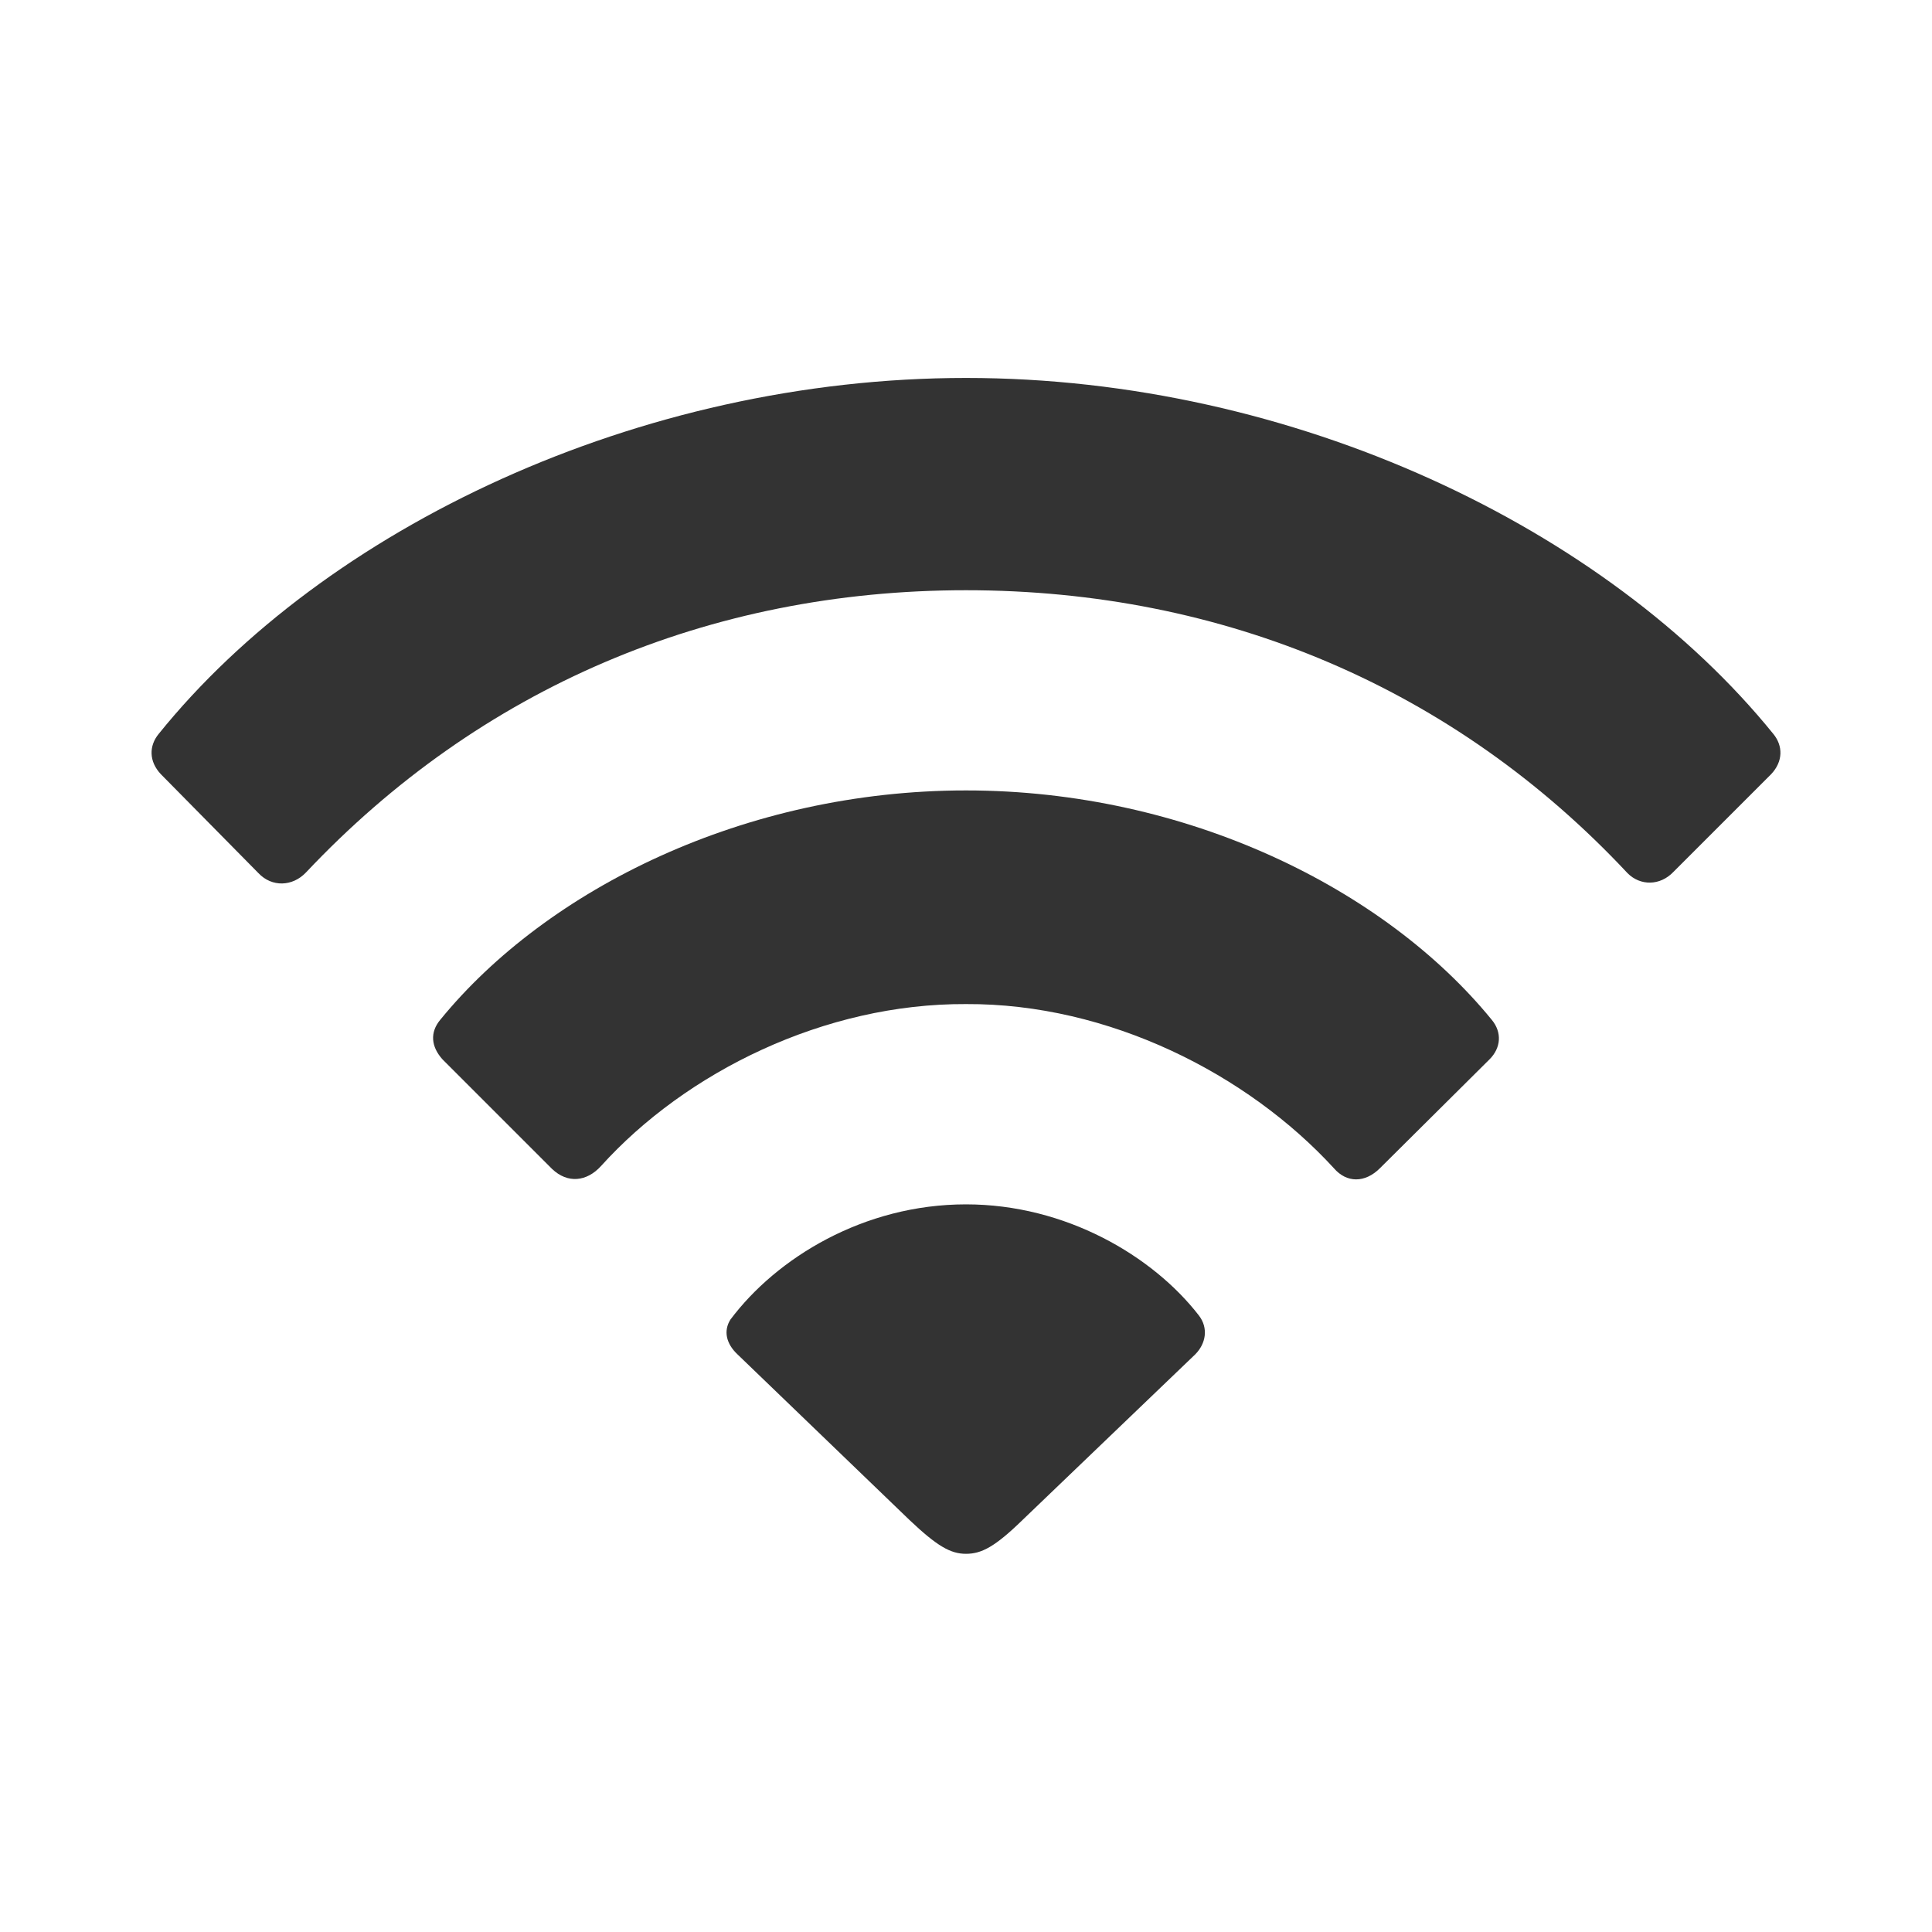 <svg width="24" height="24" viewBox="0 0 24 24" fill="none" xmlns="http://www.w3.org/2000/svg">
<path d="M3.211 10.847C3.378 11.023 3.633 11.014 3.8 10.839C5.962 8.545 8.81 7.332 12 7.332C15.208 7.332 18.073 8.553 20.218 10.847C20.376 11.006 20.622 11.006 20.789 10.83L22.002 9.617C22.151 9.459 22.151 9.265 22.028 9.116C19.963 6.567 16.078 4.695 12 4.695C7.931 4.695 4.028 6.567 1.972 9.116C1.849 9.265 1.849 9.459 1.998 9.617L3.211 10.847Z" fill="#333333"/>
<path d="M7.465 14.486C7.289 14.679 7.052 14.706 6.858 14.521L5.496 13.159C5.355 13.001 5.338 12.825 5.47 12.667C6.797 11.041 9.258 9.819 12 9.819C14.742 9.819 17.203 11.041 18.53 12.667C18.662 12.825 18.645 13.018 18.504 13.159L17.142 14.512C16.957 14.697 16.729 14.697 16.57 14.512C15.498 13.343 13.775 12.464 12 12.473C10.242 12.464 8.52 13.317 7.465 14.486Z" fill="#333333"/>
<path d="M12.703 18.881C12.36 19.215 12.193 19.302 12 19.302C11.807 19.302 11.64 19.206 11.297 18.881L9.161 16.824C9.021 16.692 8.985 16.534 9.073 16.393C9.645 15.629 10.726 14.961 12 14.961C13.239 14.961 14.32 15.602 14.892 16.34C15.015 16.499 14.979 16.692 14.848 16.824L12.703 18.881Z" fill="#333333"/>
</svg>
